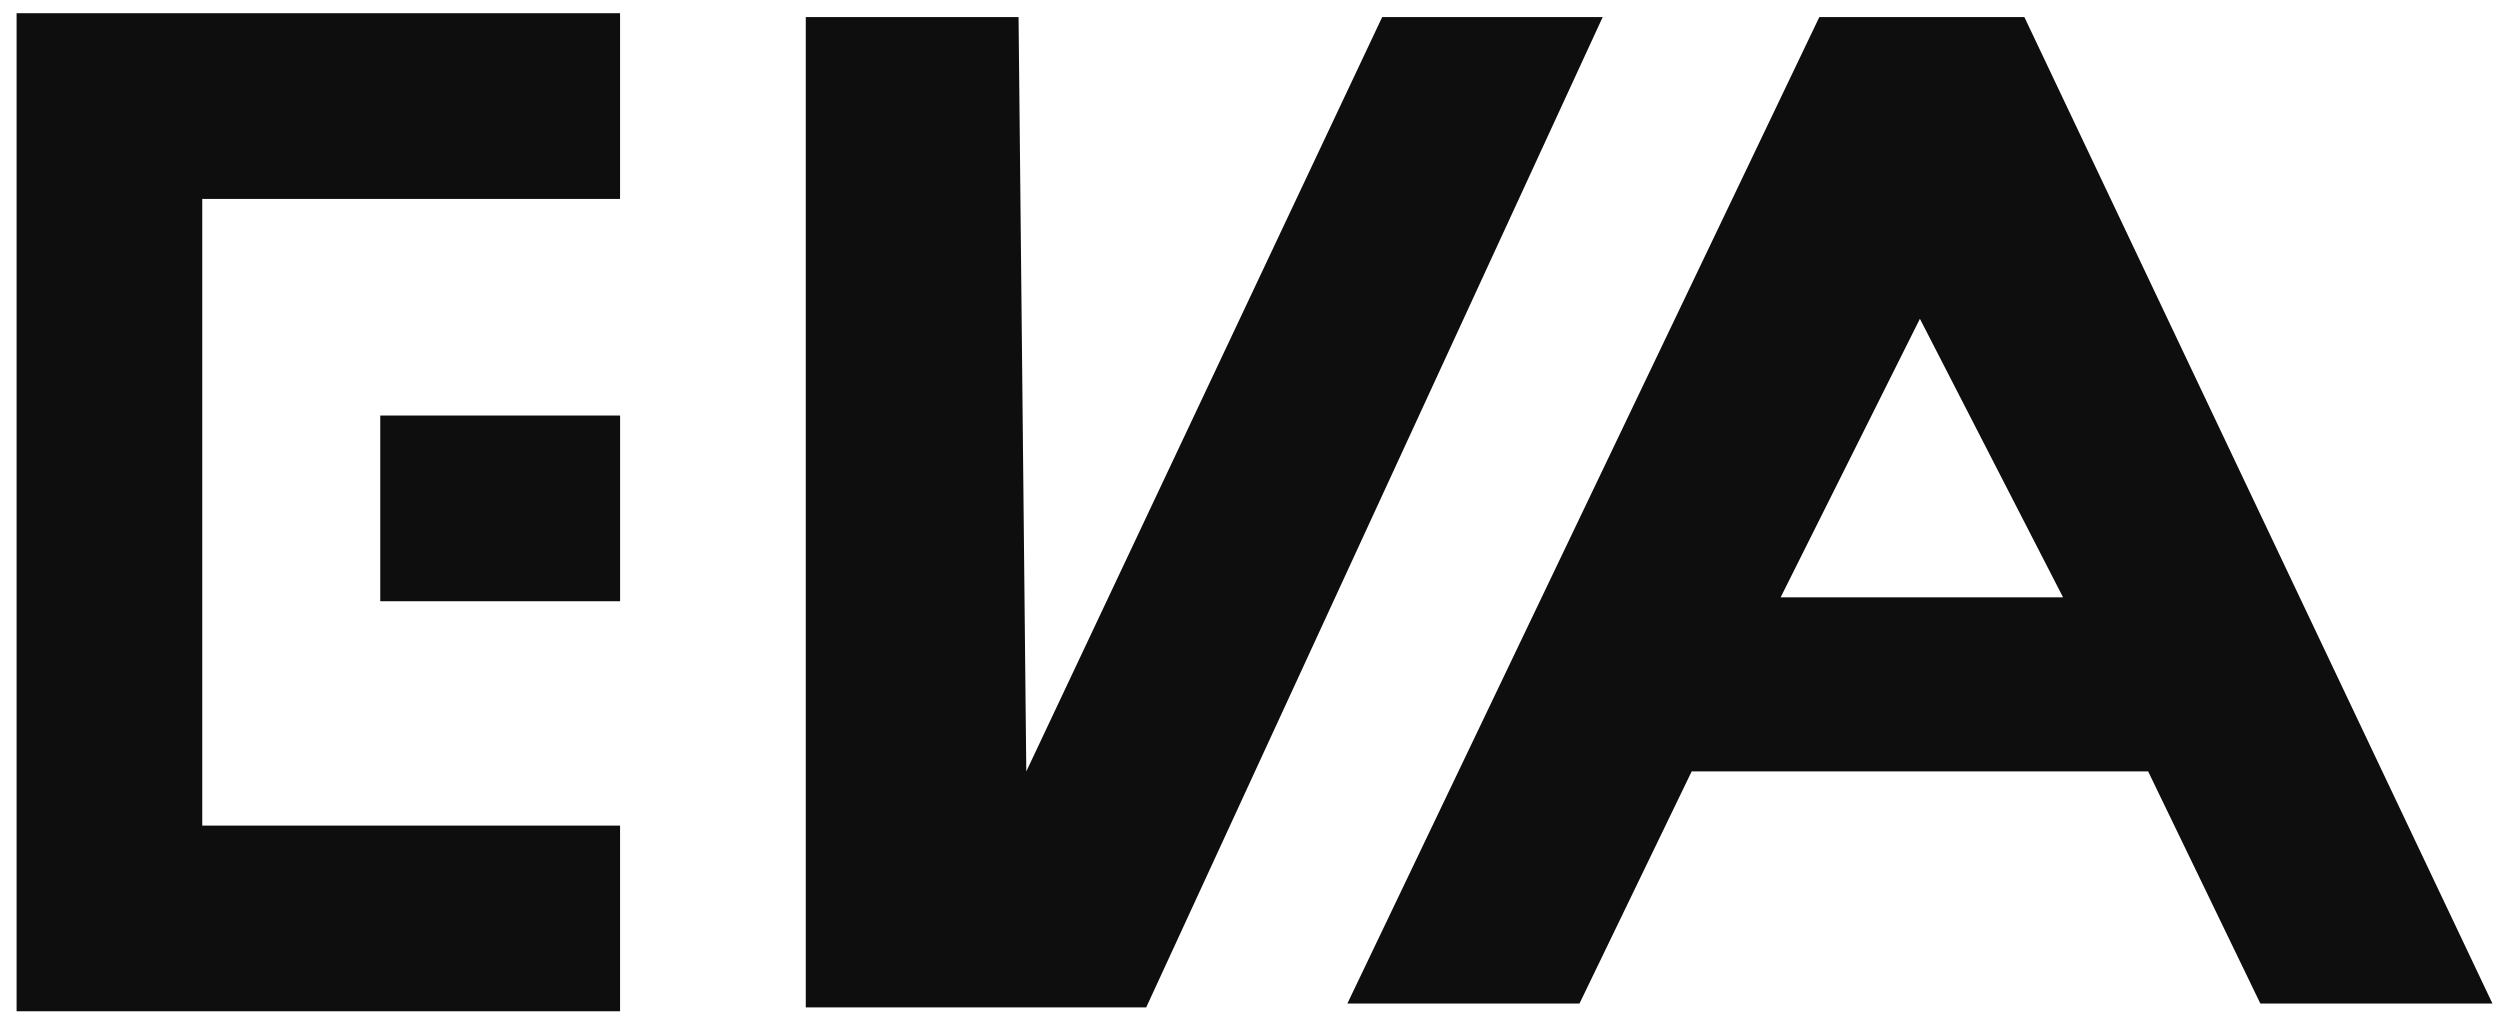 <svg width="132" height="54" viewBox="0 0 132 54" fill="none" xmlns="http://www.w3.org/2000/svg">
<g clip-path="url(#clip0_36_448)">
<path fill-rule="evenodd" clip-rule="evenodd" d="M131.601 52.986L106.886 0.9H96.061L71.141 52.986H83.397L89.32 40.731H113.422L119.346 52.986H131.601ZM101.371 16.832L108.929 31.539H94.018L101.371 16.832Z" fill="#0E0E0E"/>
<path d="M42.545 53.19V0.9H53.78L54.188 40.731L72.98 0.9H84.623L60.52 53.19H42.545Z" fill="#0E0E0E"/>
<path d="M20.078 21.94H32.742V31.745H20.078V21.94Z" fill="#0E0E0E"/>
<path d="M0.875 0.697H10.679H32.739V10.502H10.679V43.591H32.739V53.396H10.679H0.875V43.591V10.502V0.697Z" fill="#0E0E0E"/>
</g>
<defs>
<clipPath id="clip0_36_448">
<rect width="130.993" height="52.698" fill="white" transform="translate(0.876 0.697)"/>
</clipPath>
</defs>
</svg>
